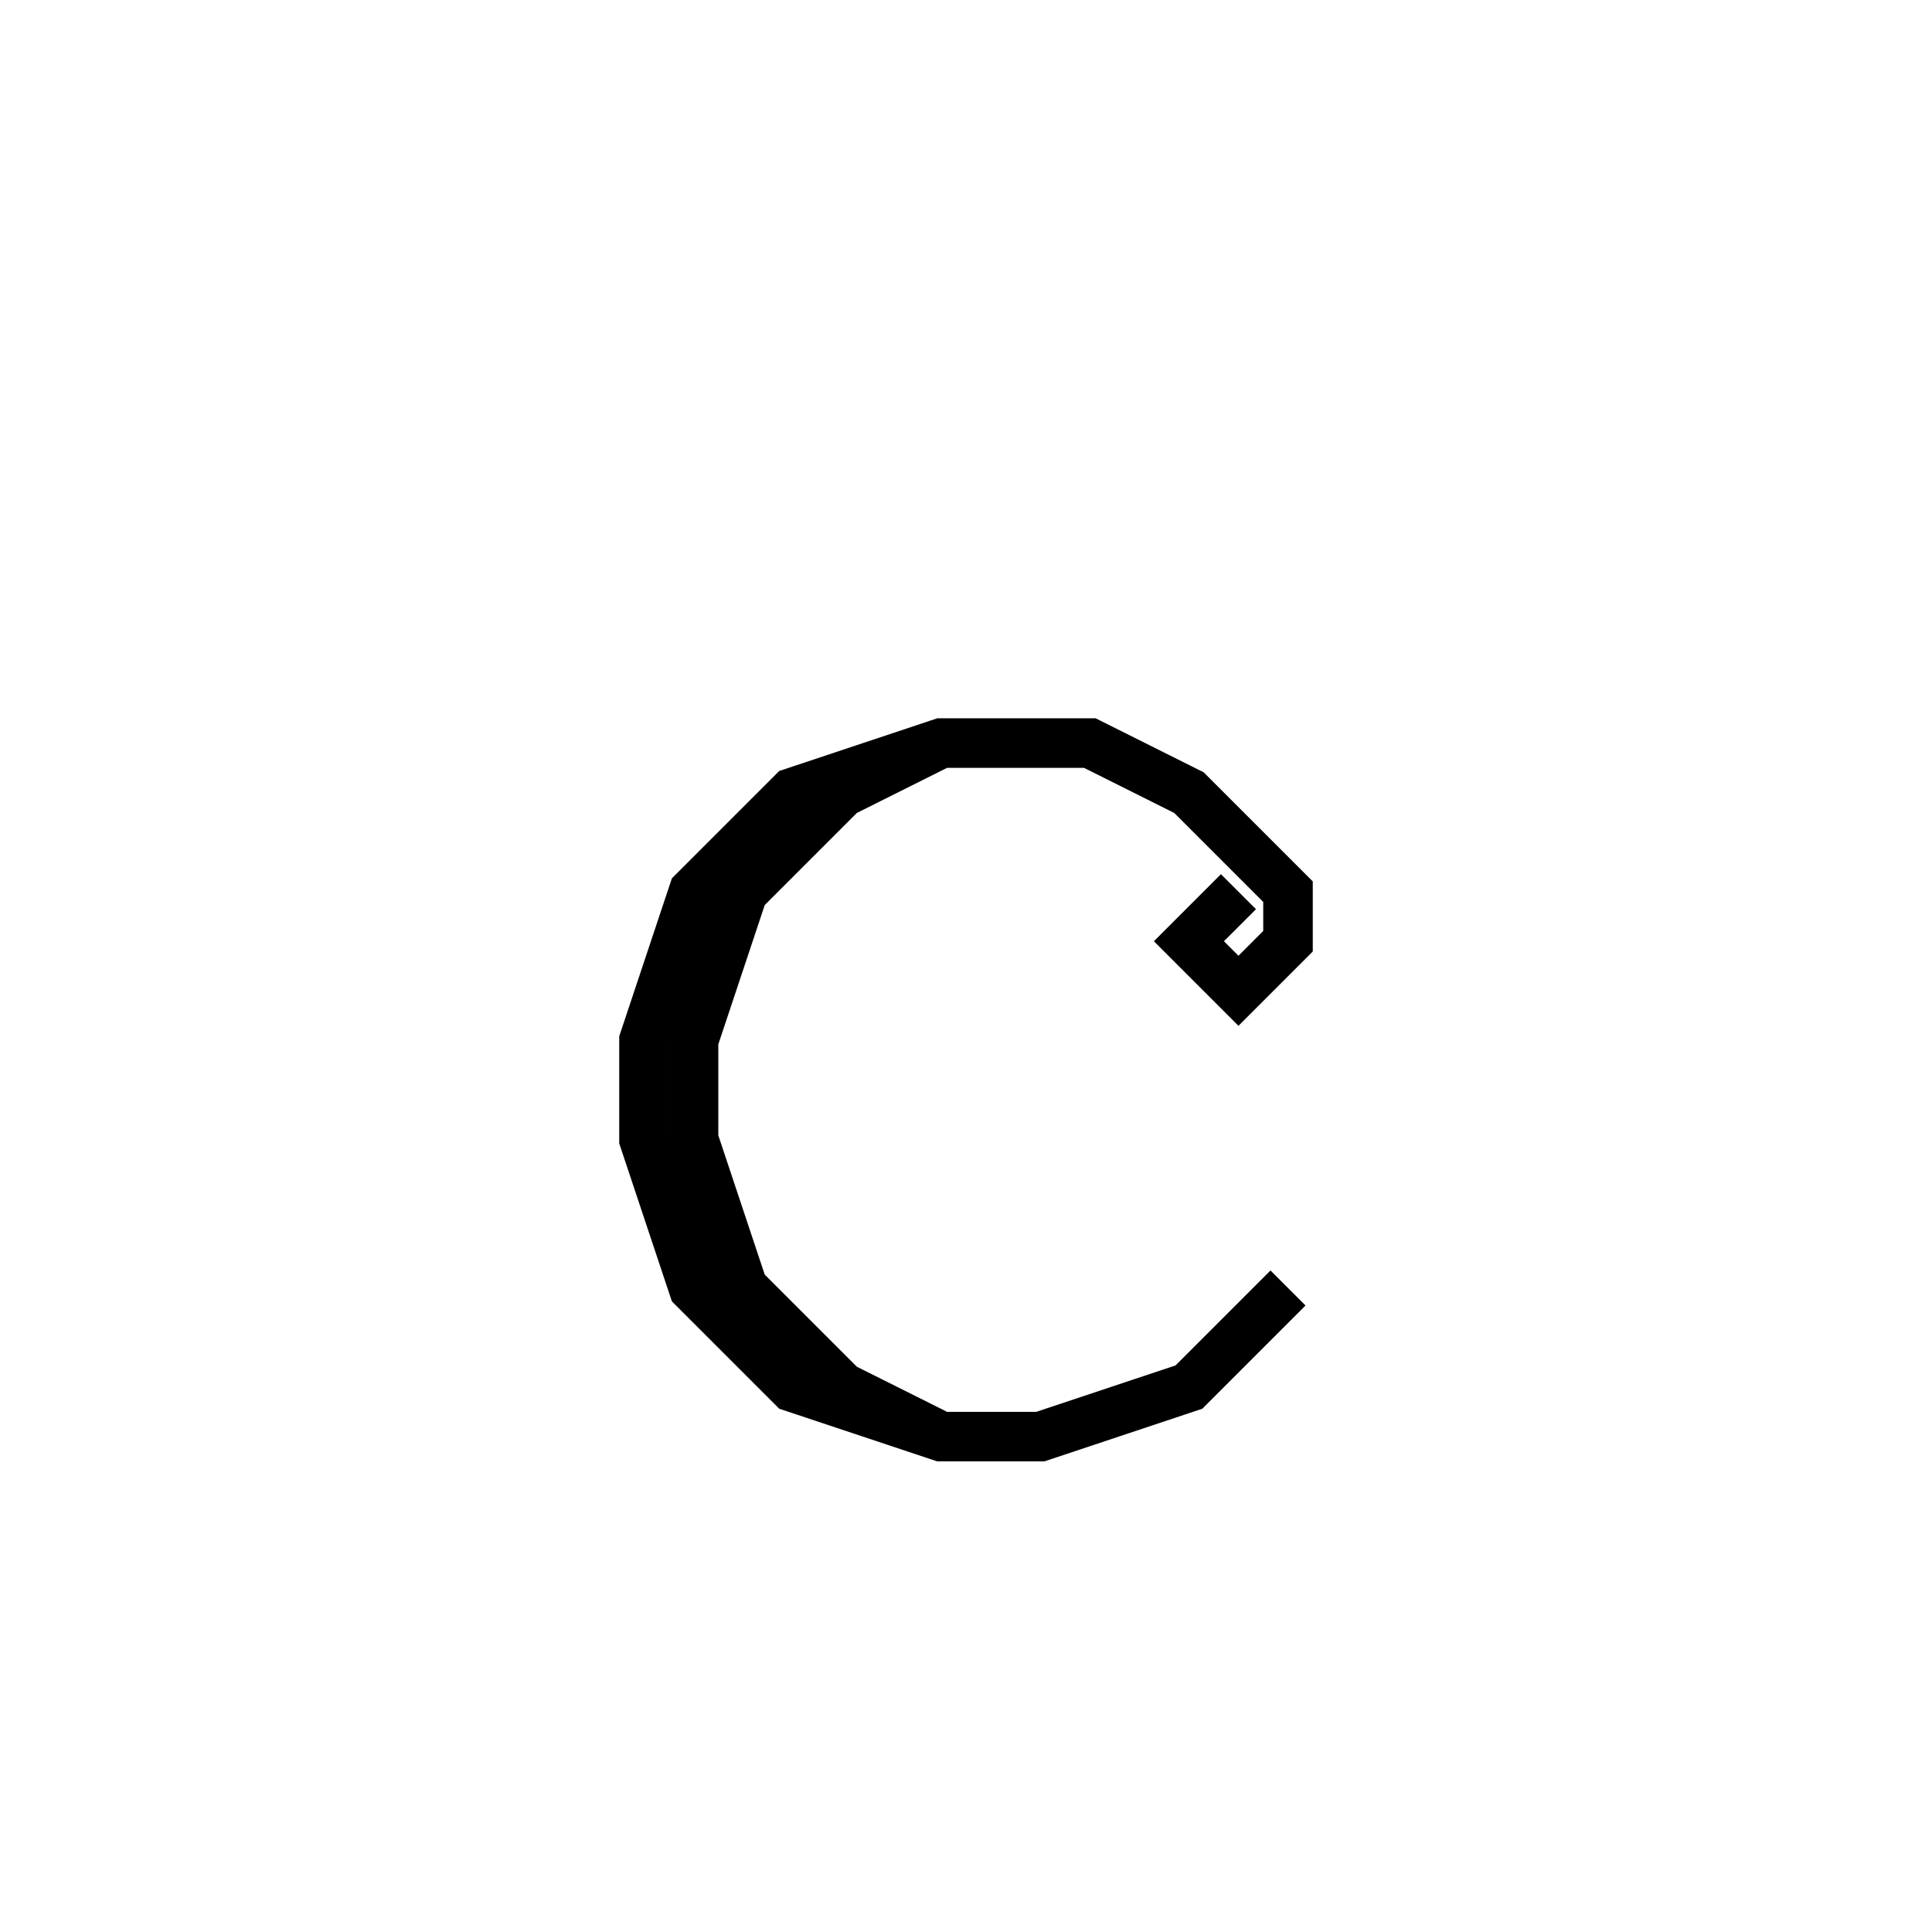<svg xmlns='http://www.w3.org/2000/svg' 
xmlns:xlink='http://www.w3.org/1999/xlink' 
viewBox = '-20 -20 39 39' >
<path d = '
	M 5, -2
	L 4, -1
	L 5, 0
	L 6, -1
	L 6, -2
	L 4, -4
	L 2, -5
	L -1, -5
	L -4, -4
	L -6, -2
	L -7, 1
	L -7, 3
	L -6, 6
	L -4, 8
	L -1, 9
	L 1, 9
	L 4, 8
	L 6, 6

	M -1, -5
	L -3, -4
	L -5, -2
	L -6, 1
	L -6, 3
	L -5, 6
	L -3, 8
	L -1, 9

' fill='none' stroke='black' />
</svg>